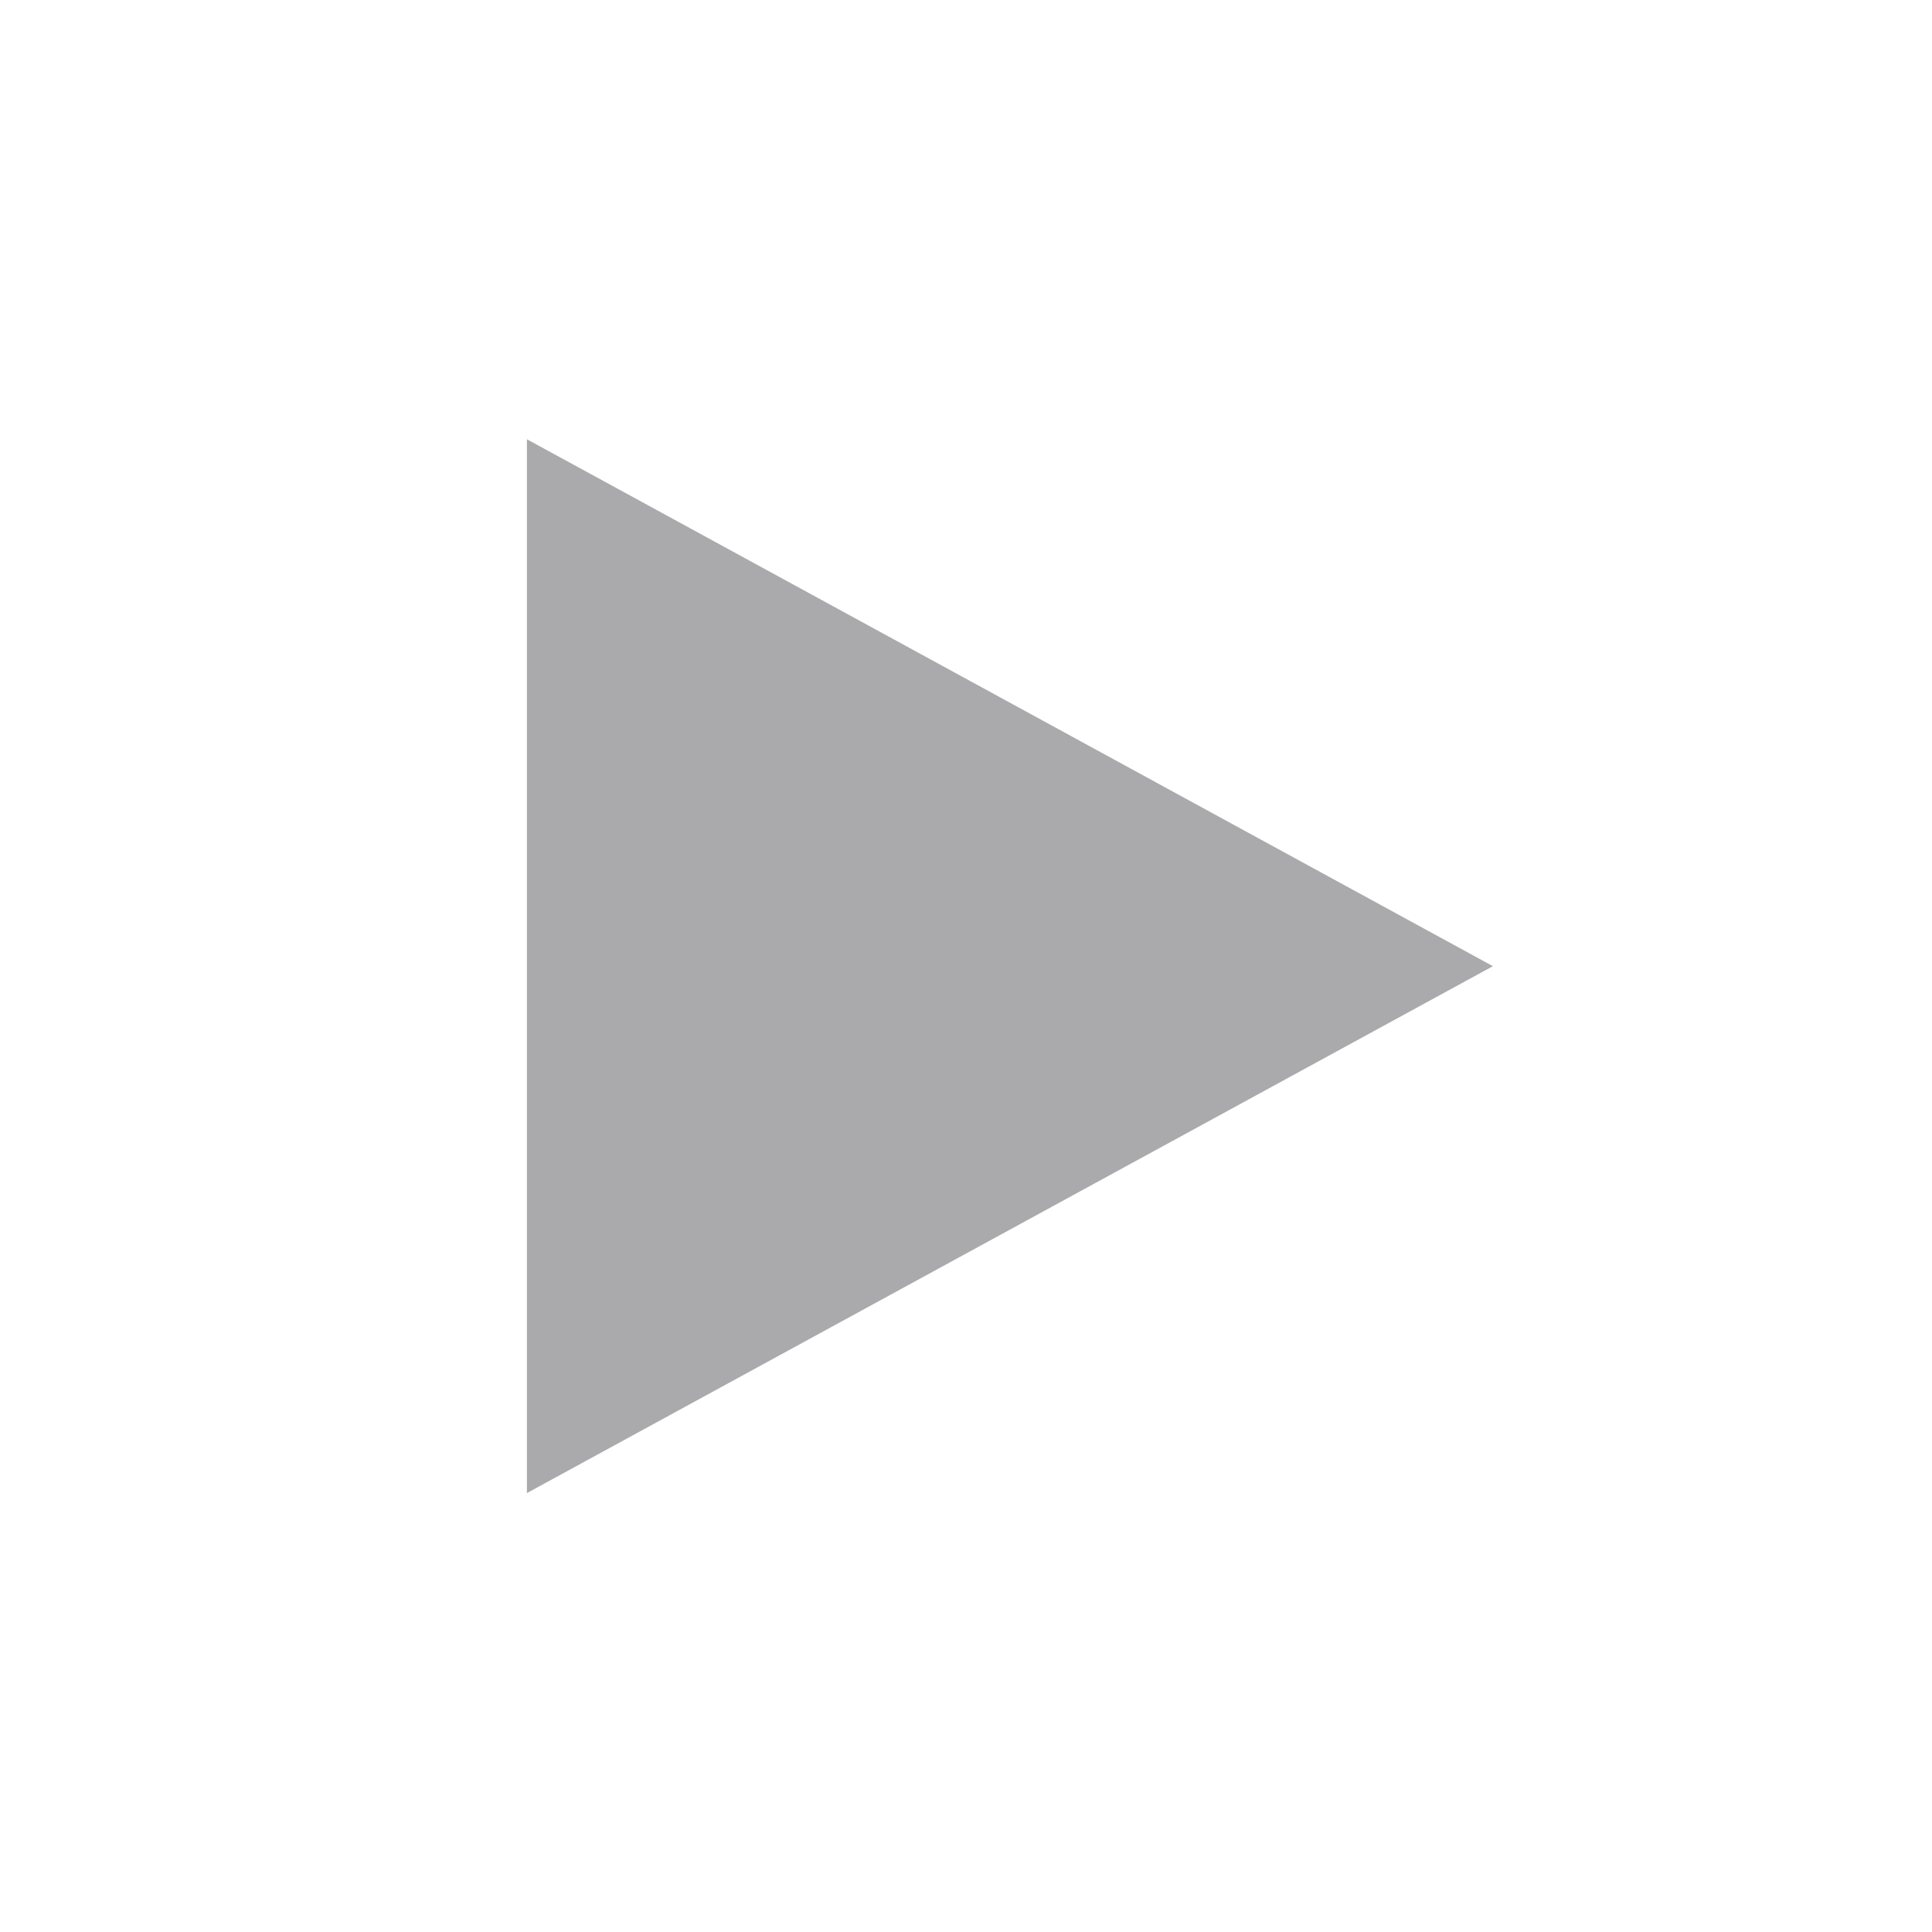 <svg width="22" height="22" version="1.1" viewBox="0 0 22 22" xmlns="http://www.w3.org/2000/svg">
 <g id="media-record" transform="translate(44,-1030.36)">
  <rect y="1030.36" width="22" height="22" style="opacity:.001"/>
  <path d="m11 1035.362c-3.311 0-6 2.689-6 6 0 3.311 2.689 6 6 6s6-2.689 6-6c0-3.311-2.689-6-6-6z" style="fill:#da4453"/>
 </g>
 <g id="media-playback-stop" transform="translate(22,-1030.36)">
  <rect y="1030.36" width="22" height="22" style="opacity:.001"/>
  <path d="m5 1035.362v12h12v-12z" style="fill:#aaaaac"/>
 </g>
 <g id="media-skip-forward" transform="translate(66,-1030.36)">
  <rect y="1030.36" width="22" height="22" style="opacity:.001"/>
  <path d="m19 1037.362v8h-2v-8zm-2 4-7 4v-8zm-7 0-7 4v-8z" style="fill:#aaaaac"/>
 </g>
 <g id="media-skip-backward" transform="matrix(-1,0,0,1,110,-1030.36)">
  <rect y="1030.36" width="22" height="22" style="opacity:.001"/>
  <path d="m19 1037.362v8h-2v-8zm-2 4-7 4v-8zm-7 0-7 4v-8z" style="fill:#aaaaac"/>
 </g>
 <g id="media-seek-forward" transform="translate(110,-1030.36)">
  <rect y="1030.36" width="22" height="22" style="opacity:.001"/>
  <path d="m11 1037.362 7 4-7 4v-4zm0 4-7 4v-8z" style="fill:#aaaaac"/>
 </g>
 <g id="media-seek-backward" transform="matrix(-1,0,0,1,154,-1030.36)">
  <rect y="1030.36" width="22" height="22" style="opacity:.001"/>
  <path d="m11 1037.362 7 4-7 4v-4zm0 4-7 4v-8z" style="fill:#aaaaac"/>
 </g>
 <g id="media-playback-pause" transform="translate(-22,-1030.36)">
  <rect y="1030.36" width="22" height="22" style="opacity:.001"/>
  <path d="m5 1035.362v12h4v-12zm8 0v12h4v-12z" style="fill:#aaaaac"/>
 </g>
 <g id="media-playback-start" transform="translate(3.6e-7,-1030.36)">
  <rect y="1030.36" width="22" height="22" style="opacity:.001"/>
  <path d="m6 1035.362v12l11-6-9.899-5.4z" style="fill:#aaaaac"/>
 </g>
 <g id="media-playback-stopped" transform="translate(22,-1008.36)">
  <rect y="1030.36" width="22" height="22" style="opacity:.001"/>
  <path d="m5 1035.362v12h12v-12z" style="fill:#aaaaac"/>
 </g>
 <g id="media-playback-paused" transform="translate(-22,-1008.36)">
  <rect y="1030.36" width="22" height="22" style="opacity:.001"/>
  <path d="m5 1035.362v12h4v-12zm8 0v12h4v-12z" style="fill:#aaaaac"/>
 </g>
 <g id="media-playback-playing" transform="translate(0,-1008.36)">
  <rect y="1030.36" width="22" height="22" style="opacity:.001"/>
  <path d="m6 1035.362v12l11-6-9.899-5.4z" style="fill:#aaaaac"/>
 </g>
</svg>
